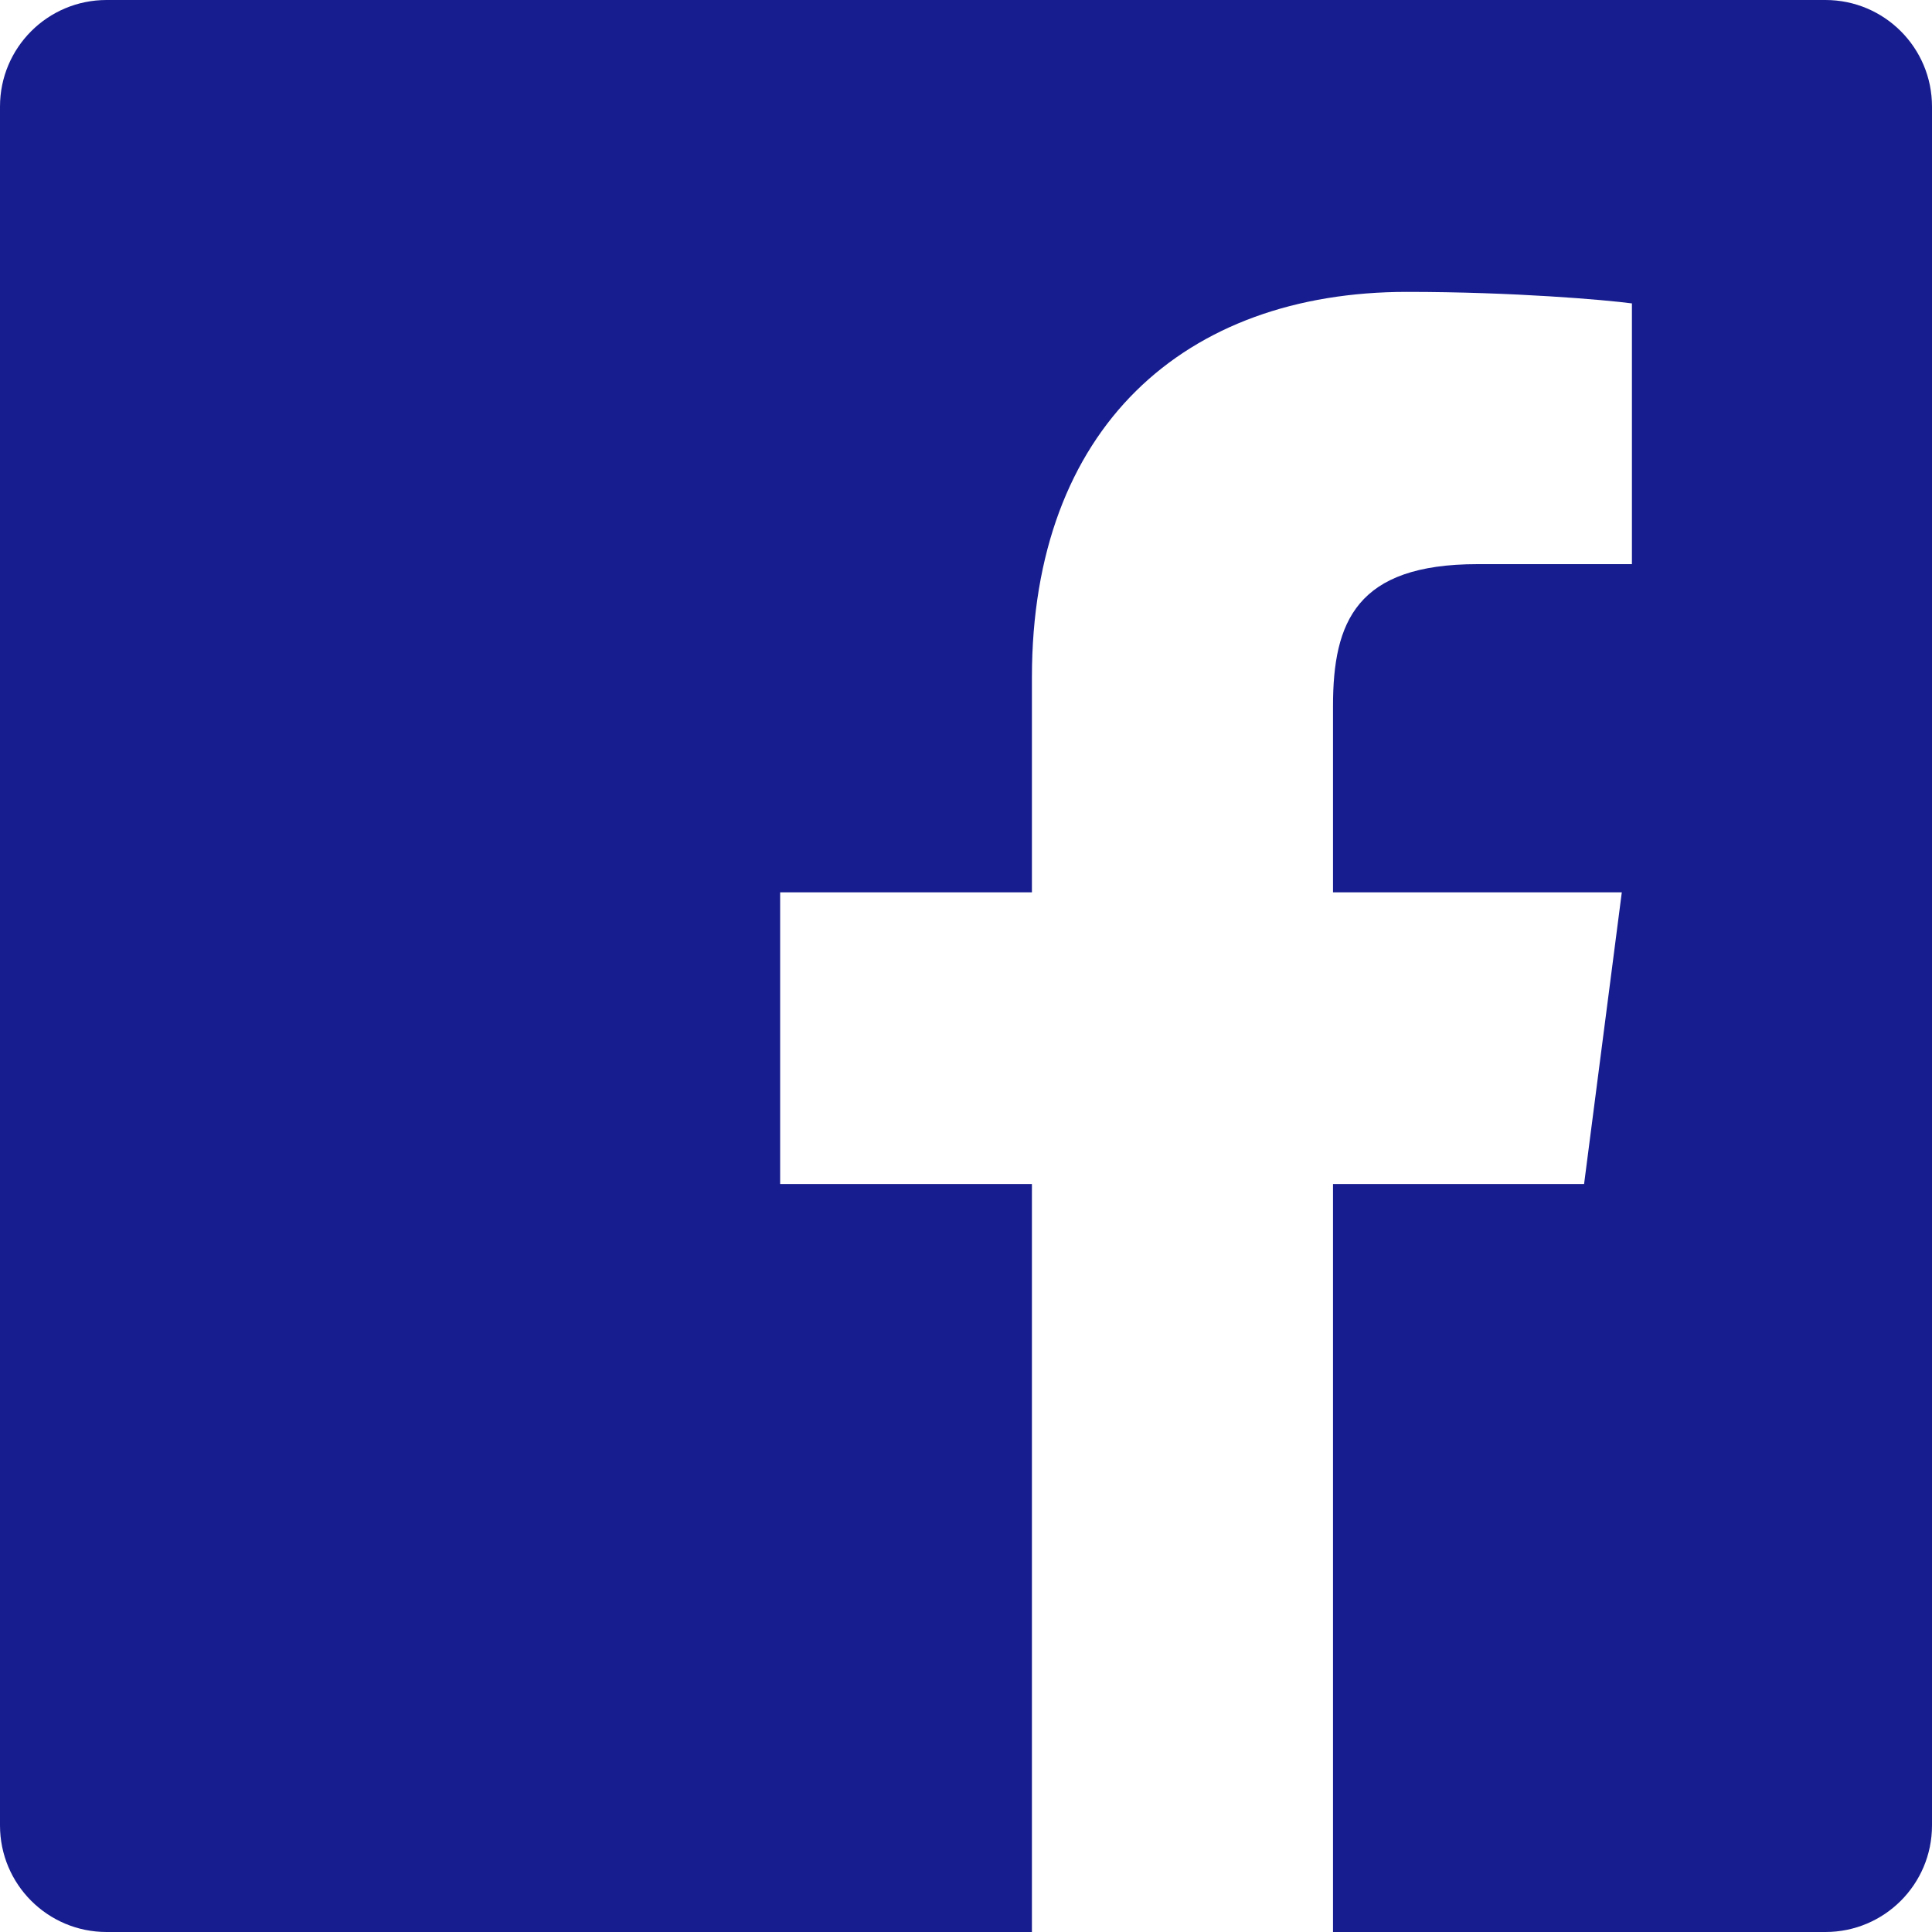 <?xml version="1.0" encoding="UTF-8"?>
<svg width="25px" height="25px" viewBox="0 0 25 25" version="1.1" xmlns="http://www.w3.org/2000/svg" xmlns:xlink="http://www.w3.org/1999/xlink">
    <title>Blue_1_</title>
    <g id="Projet-SEO---Mockups" stroke="none" stroke-width="1" fill="none" fill-rule="evenodd">
        <g id="Components/Section/Footer" transform="translate(-945, -66)" fill="#171D8F">
            <g id="Socials" transform="translate(945, 65)">
                <path d="M0,2.379 L0,24.621 C0,25.383 0.617,26 1.379,26 L13.353,26 L13.353,16.321 L10.095,16.321 L10.095,12.547 L13.353,12.547 L13.353,9.764 C13.353,6.535 15.326,4.777 18.207,4.777 C19.586,4.777 20.771,4.88 21.117,4.926 L21.117,8.3 L19.119,8.3 C17.553,8.3 17.249,9.044 17.249,10.137 L17.249,12.547 L20.986,12.547 L20.498,16.321 L17.249,16.321 L17.249,26 L23.621,26 C24.383,26 25,25.383 25,24.621 L25,2.379 C25,1.617 24.383,1 23.621,1 L1.379,1 C0.617,1 0,1.617 0,2.379 Z" id="Blue_1_"></path>
            </g>
        </g>
    </g>
</svg>